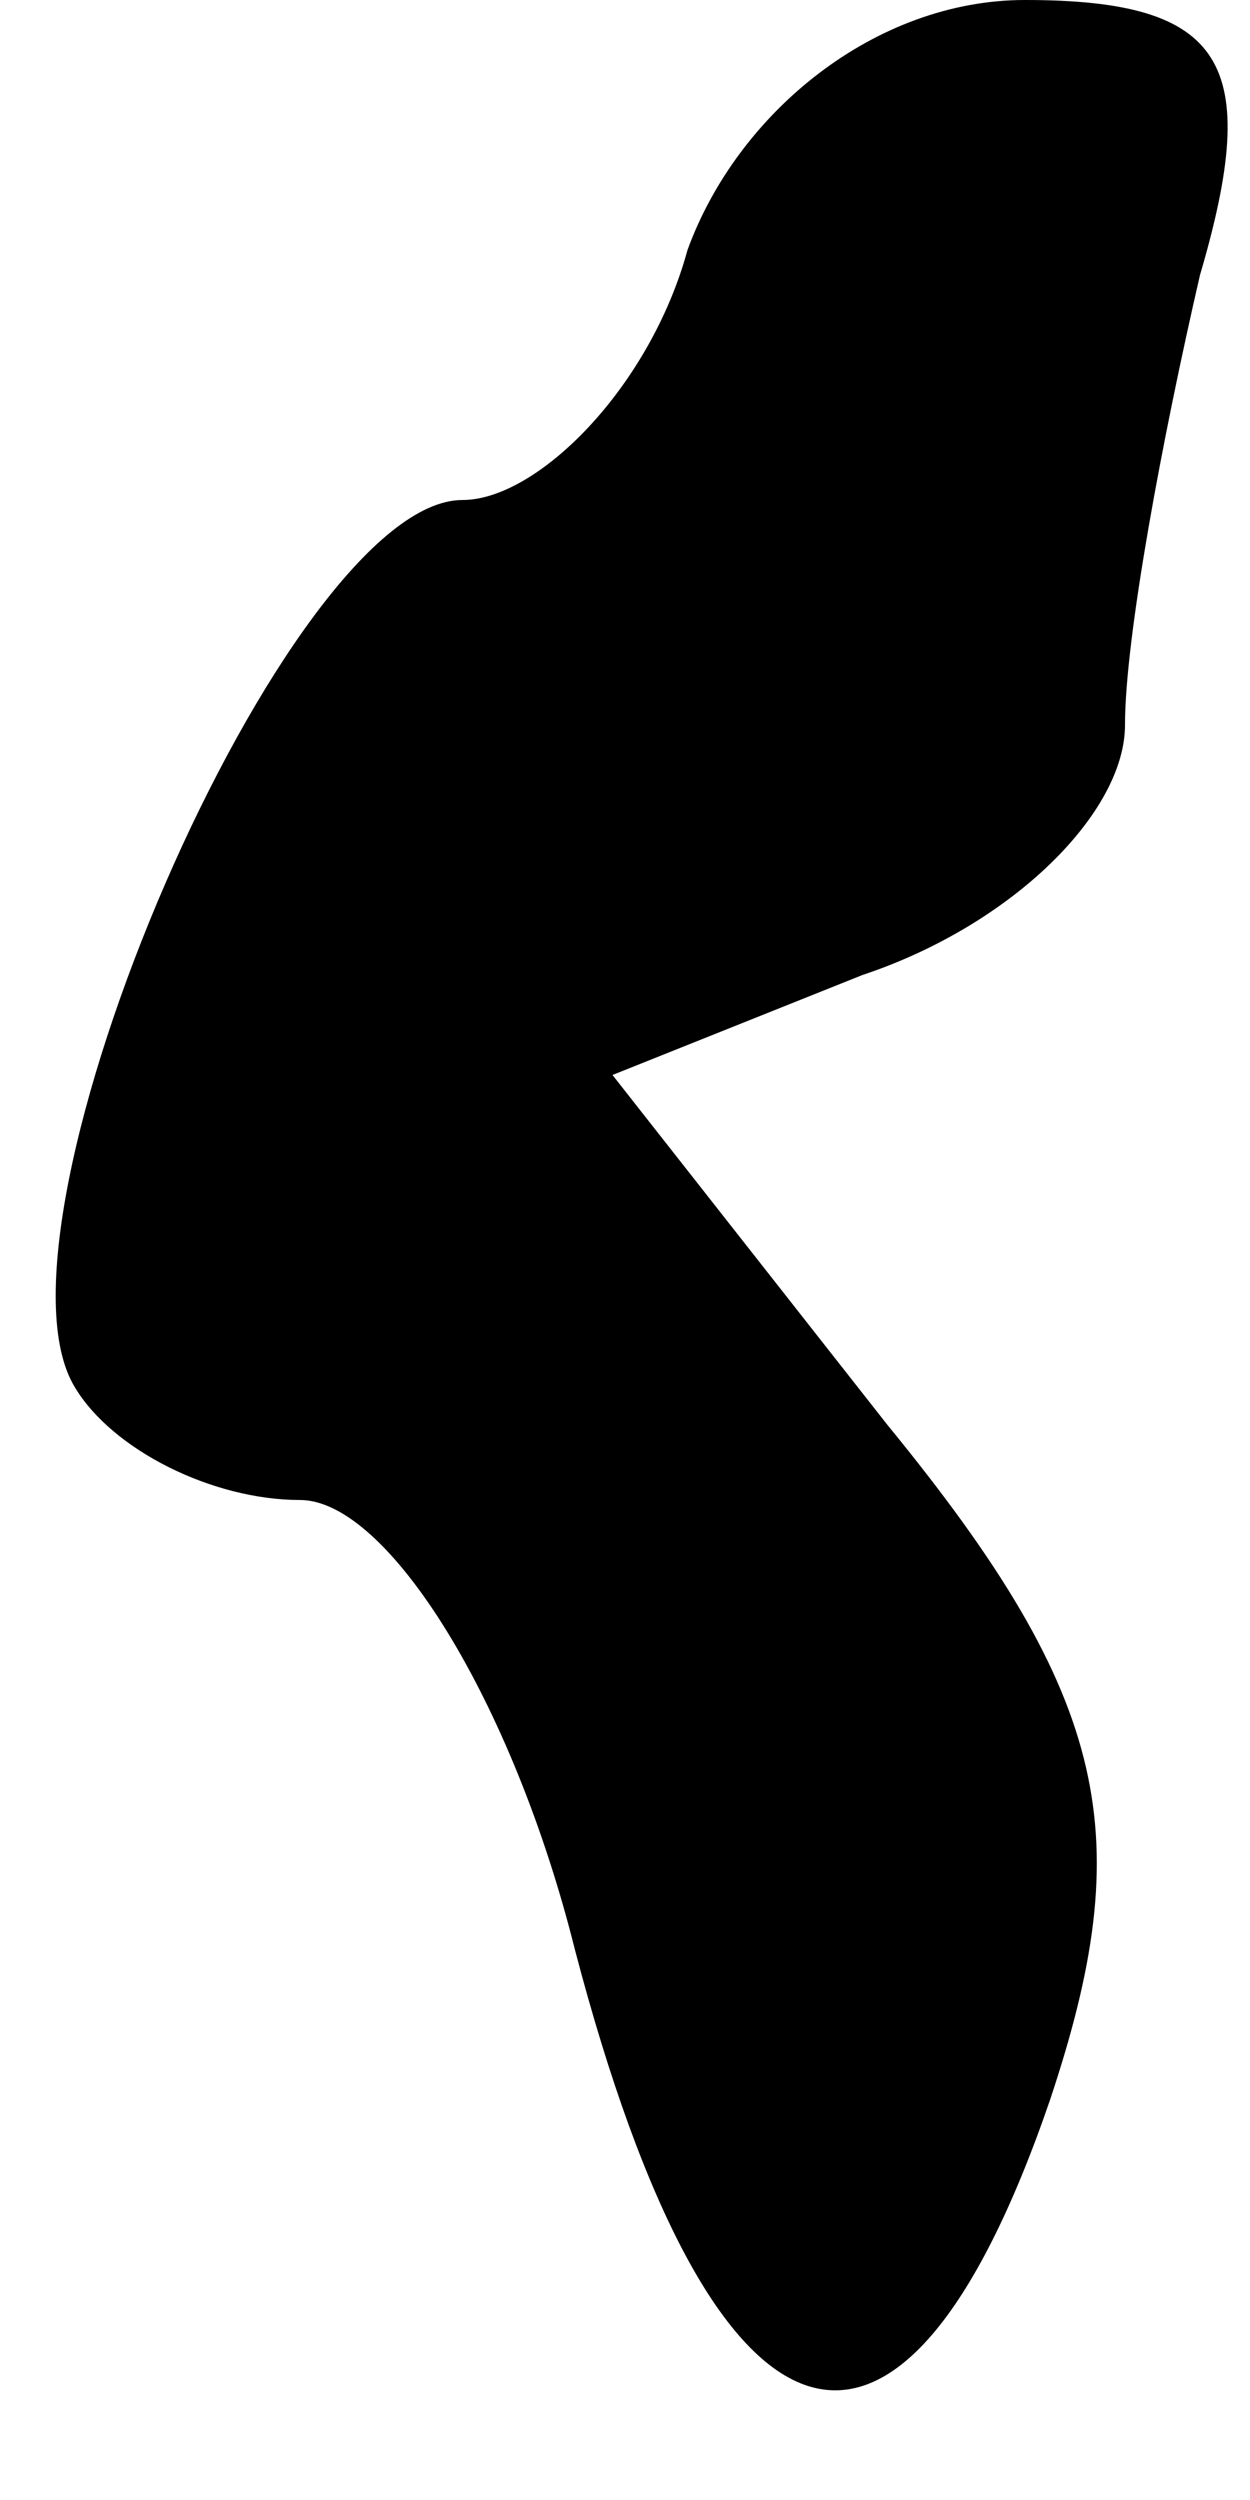 <?xml version="1.0" standalone="no"?>
<!DOCTYPE svg PUBLIC "-//W3C//DTD SVG 20010904//EN"
 "http://www.w3.org/TR/2001/REC-SVG-20010904/DTD/svg10.dtd">
<svg version="1.0" xmlns="http://www.w3.org/2000/svg"
 width="10pt" height="20pt" viewBox="0 0 10 20"
 preserveAspectRatio="xMidYMid meet">
<g transform="translate(0,20) scale(0.1,-0.1)"
fill="#000000" stroke="none">
<path fill="#000000" stroke="none" d="M55 180 c-3 -11 -12 -20 -18 -20 -14 0
-39 -58 -31 -71 3 -5 11 -9 18 -9 7 0 17 -16 22 -36 11 -42 26 -47 38 -12 7
21 5 32 -13 54 l-22 28 20 8 c12 4 21 13 21 20 0 7 3 23 6 36 5 17 2 22 -14
22 -12 0 -23 -9 -27 -20z"/>
</g>
</svg>
